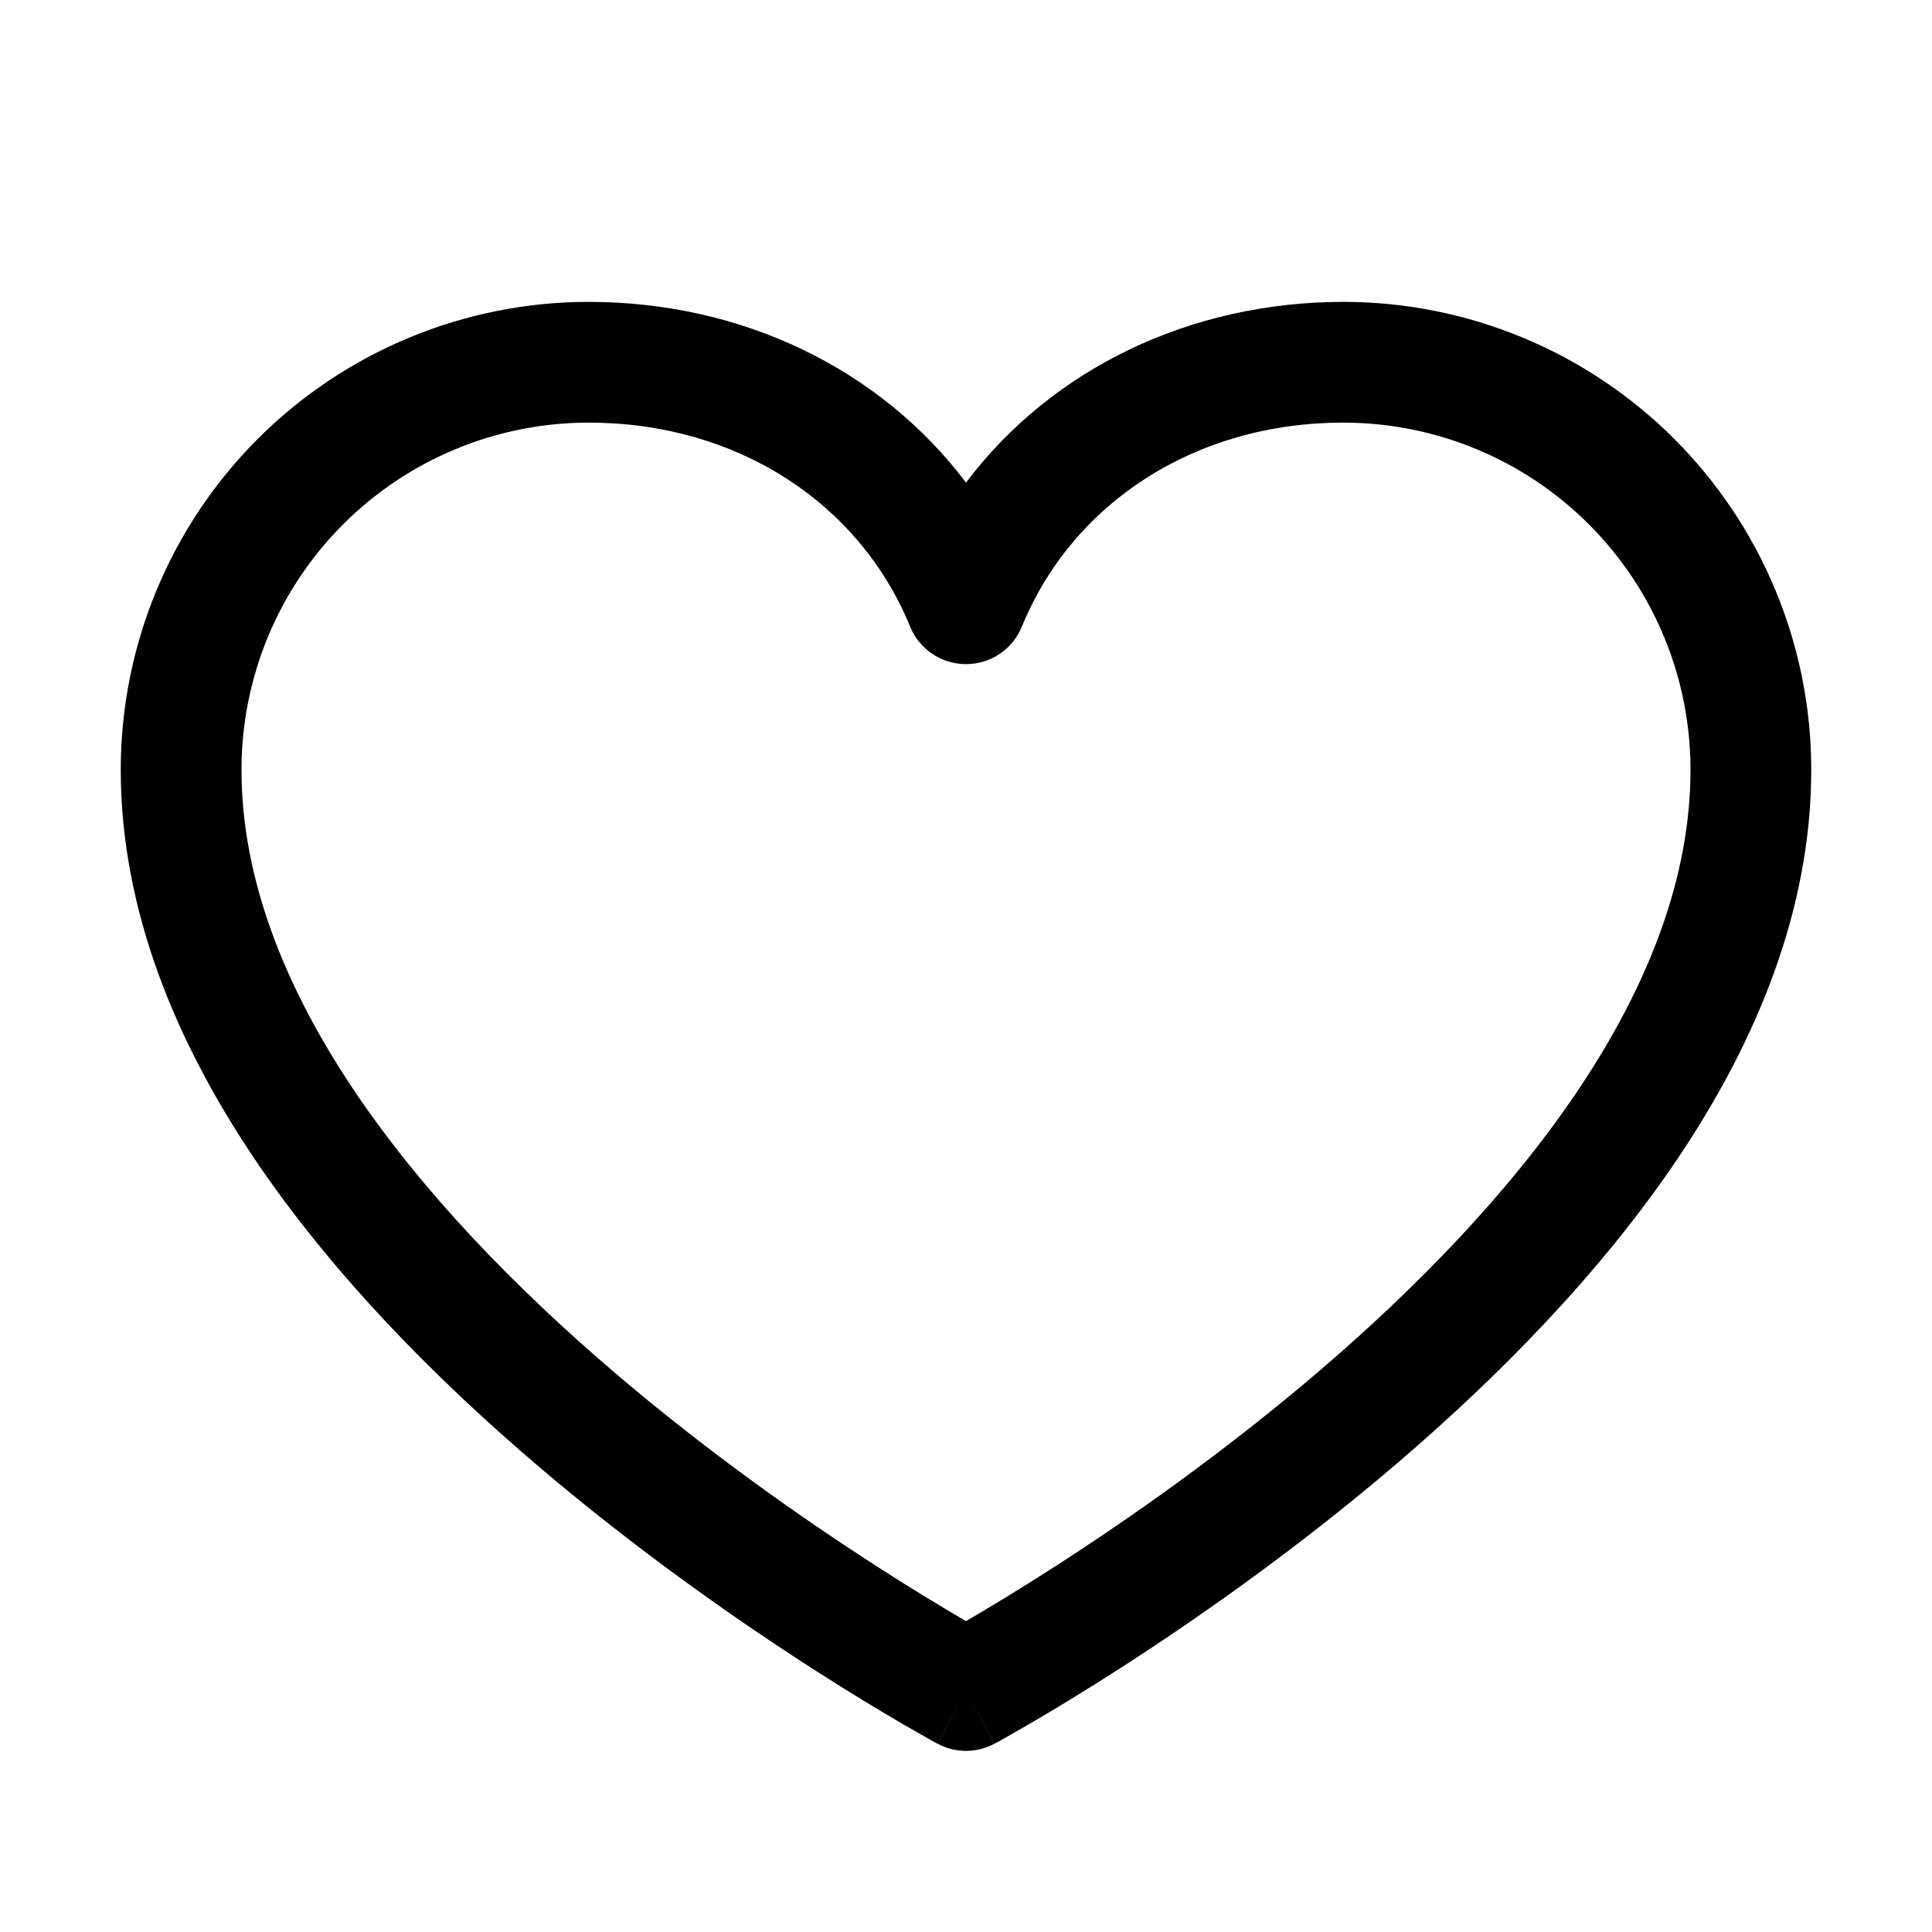 <svg width="24" height="24" viewBox="0 0 24 24" fill="none" xmlns="http://www.w3.org/2000/svg">
<path d="M16.688 3.75C18.229 3.75 19.708 4.362 20.798 5.452C21.888 6.542 22.5 8.021 22.5 9.562C22.5 11.308 21.814 12.941 20.85 14.378C19.884 15.816 18.611 17.103 17.362 18.172C16.111 19.243 14.863 20.113 13.93 20.714C13.462 21.015 13.072 21.25 12.797 21.41C12.659 21.49 12.551 21.552 12.476 21.594C12.438 21.615 12.409 21.631 12.389 21.643C12.379 21.648 12.371 21.652 12.365 21.655C12.363 21.657 12.36 21.658 12.358 21.659L12.356 21.66C12.356 21.66 12.356 21.66 12 21L12.355 21.66C12.133 21.78 11.867 21.78 11.645 21.66L12 21L11.644 21.66L11.642 21.659C11.64 21.658 11.637 21.657 11.635 21.655C11.629 21.652 11.621 21.648 11.611 21.643C11.591 21.631 11.562 21.615 11.524 21.594C11.449 21.552 11.341 21.49 11.203 21.41C10.928 21.25 10.538 21.015 10.07 20.714C9.137 20.113 7.889 19.243 6.638 18.172C5.389 17.103 4.116 15.816 3.15 14.378C2.186 12.941 1.5 11.308 1.5 9.562C1.5 8.021 2.112 6.542 3.202 5.452C4.292 4.362 5.771 3.75 7.312 3.75C9.213 3.75 10.931 4.578 12 5.995C13.069 4.578 14.787 3.75 16.688 3.75ZM16.688 5.25C14.847 5.25 13.325 6.245 12.694 7.784C12.579 8.066 12.305 8.25 12 8.25C11.695 8.25 11.421 8.066 11.306 7.784C10.675 6.245 9.153 5.25 7.312 5.25C6.169 5.25 5.071 5.704 4.263 6.513C3.454 7.321 3 8.419 3 9.562C3 10.911 3.532 12.254 4.396 13.542C5.259 14.828 6.424 16.014 7.612 17.031C8.798 18.046 9.988 18.876 10.883 19.452C11.329 19.74 11.701 19.963 11.959 20.114C11.973 20.122 11.987 20.13 12 20.138C12.013 20.13 12.027 20.122 12.041 20.114C12.299 19.963 12.671 19.74 13.117 19.452C14.012 18.876 15.202 18.046 16.388 17.031C17.576 16.014 18.741 14.828 19.604 13.542C20.468 12.254 21 10.911 21 9.562C21 8.419 20.546 7.321 19.737 6.513C18.929 5.704 17.831 5.25 16.688 5.25Z" fill="currentColor"/>
</svg>
